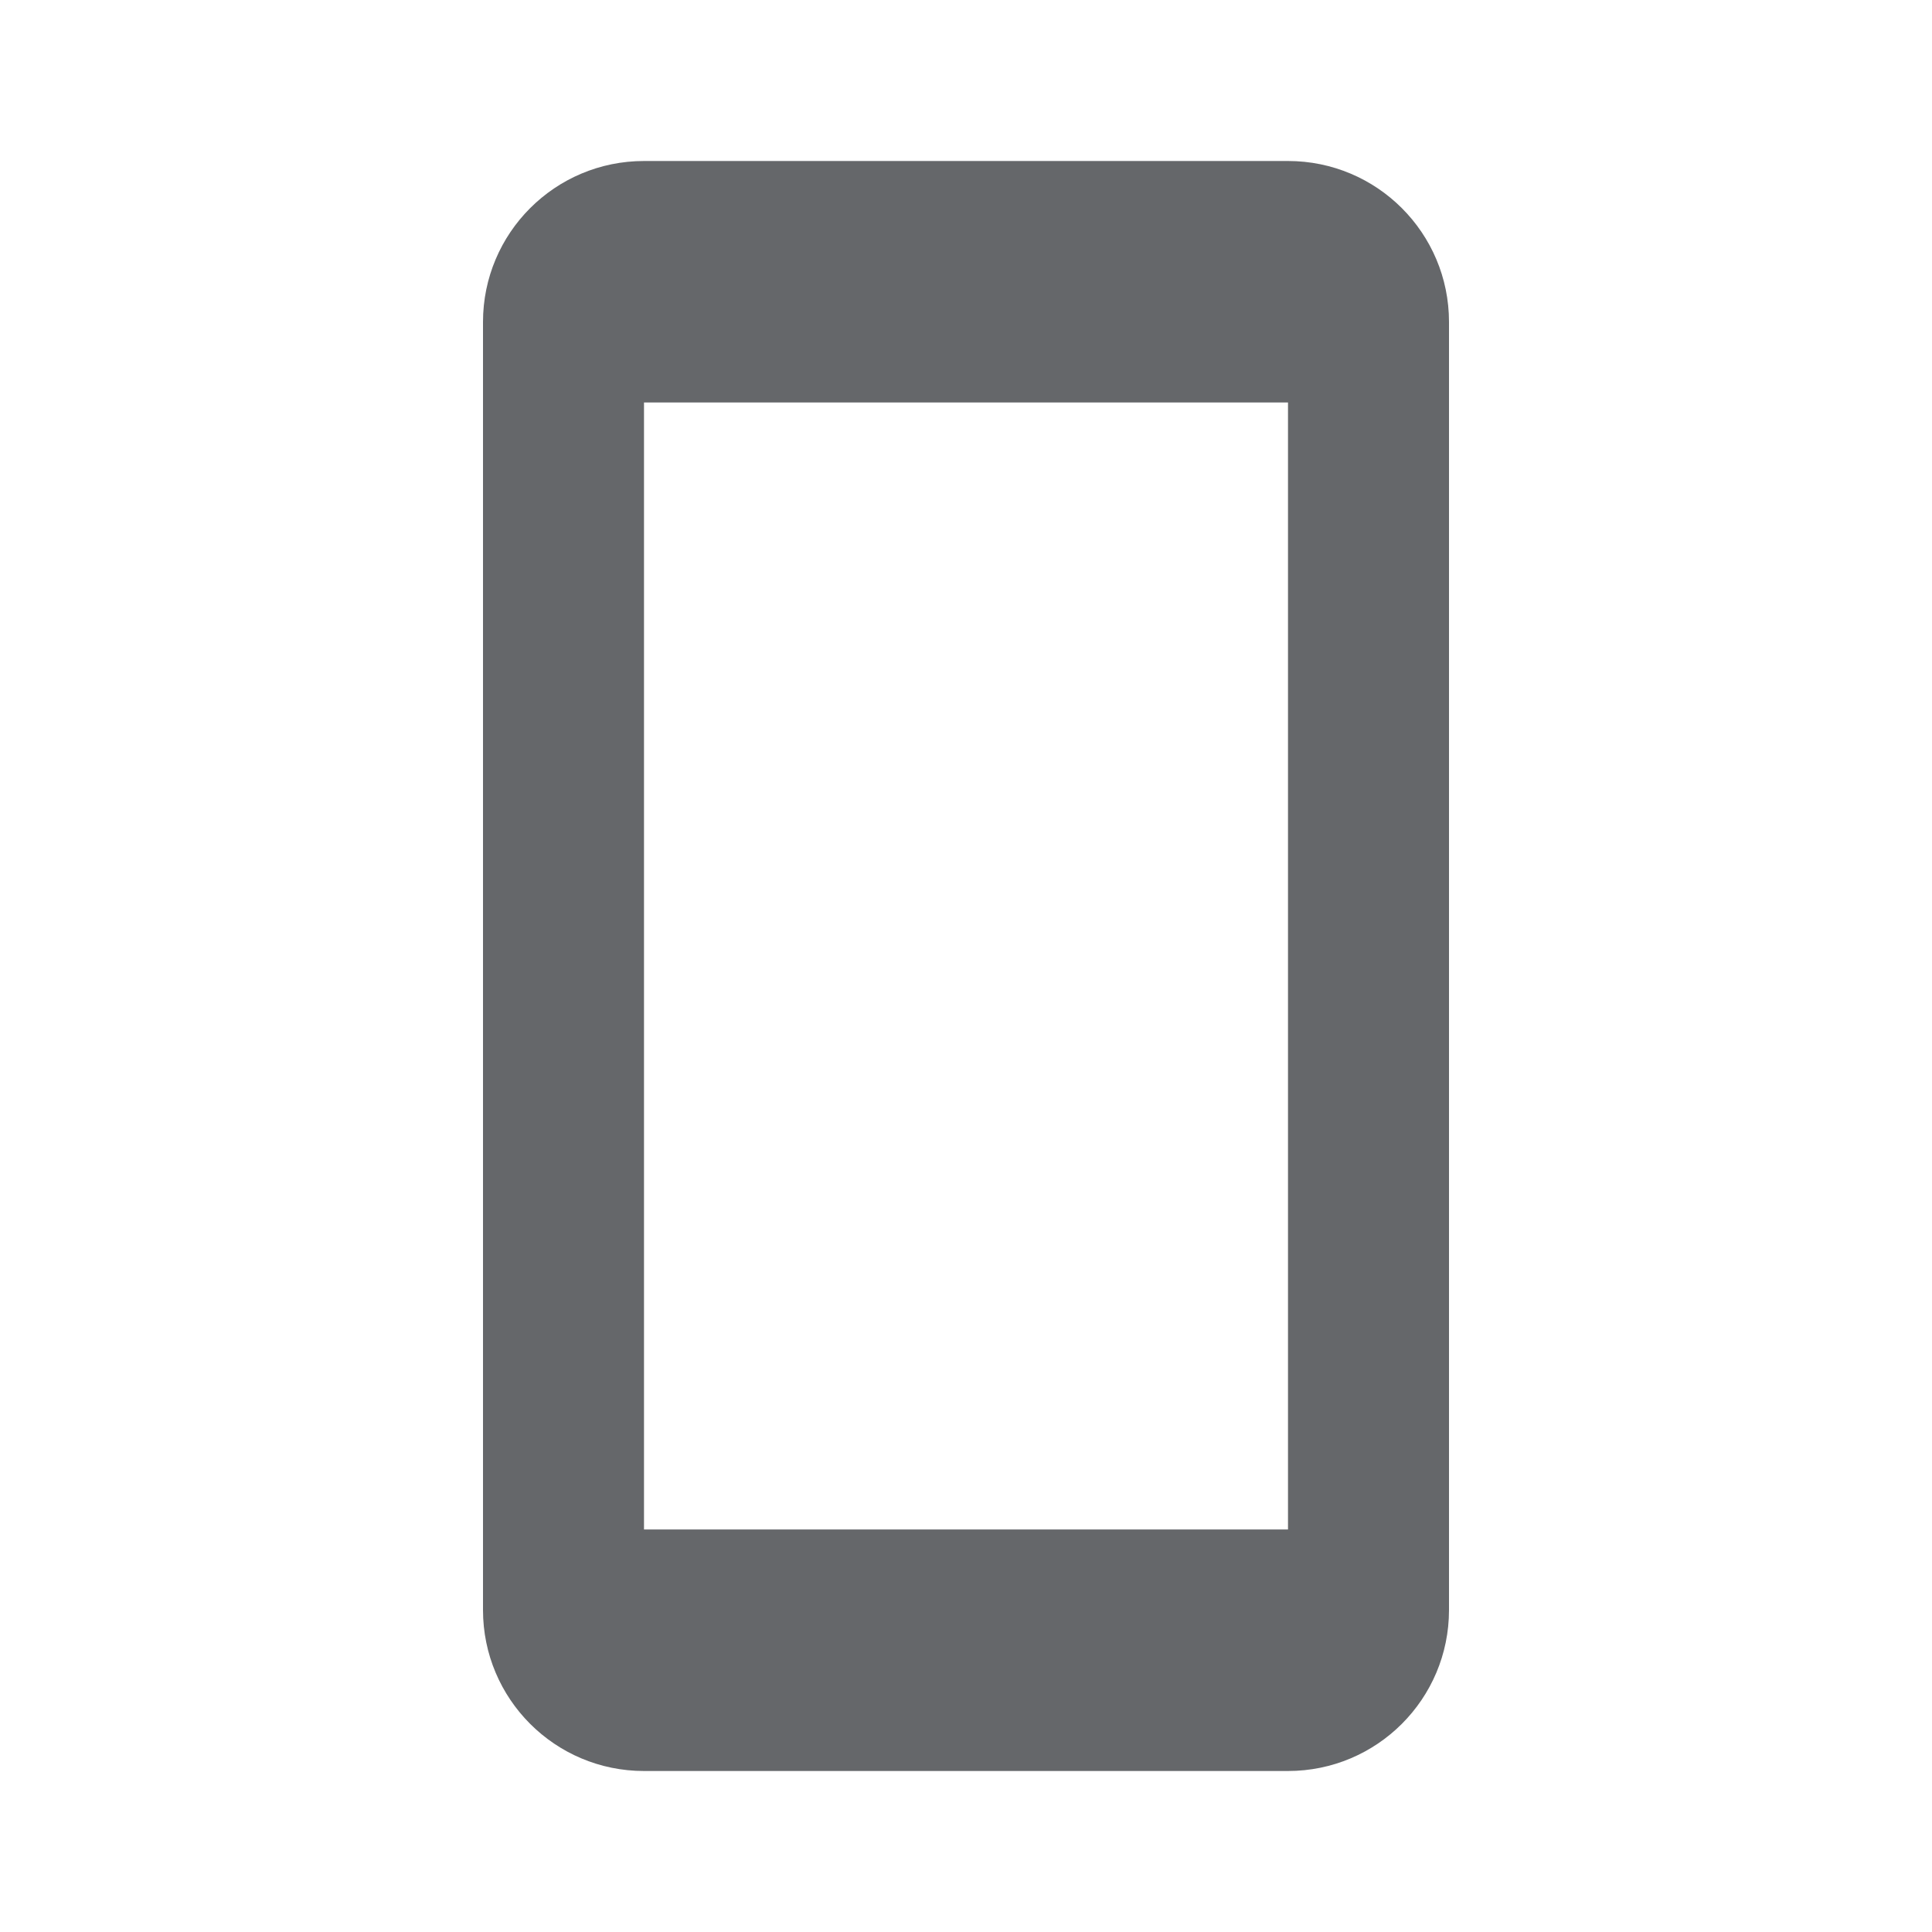 <svg xmlns="http://www.w3.org/2000/svg" width="24" height="24" viewBox="0 0 24 24">
    <path fill="#65676A" fill-rule="evenodd" d="M16 2c1.105 0 2 .895 2 2v16c0 1.105-.895 2-2 2H8c-1.105 0-2-.895-2-2V4c0-1.105.895-2 2-2h8zm0 3H8v14h8V5z"/>
</svg>
